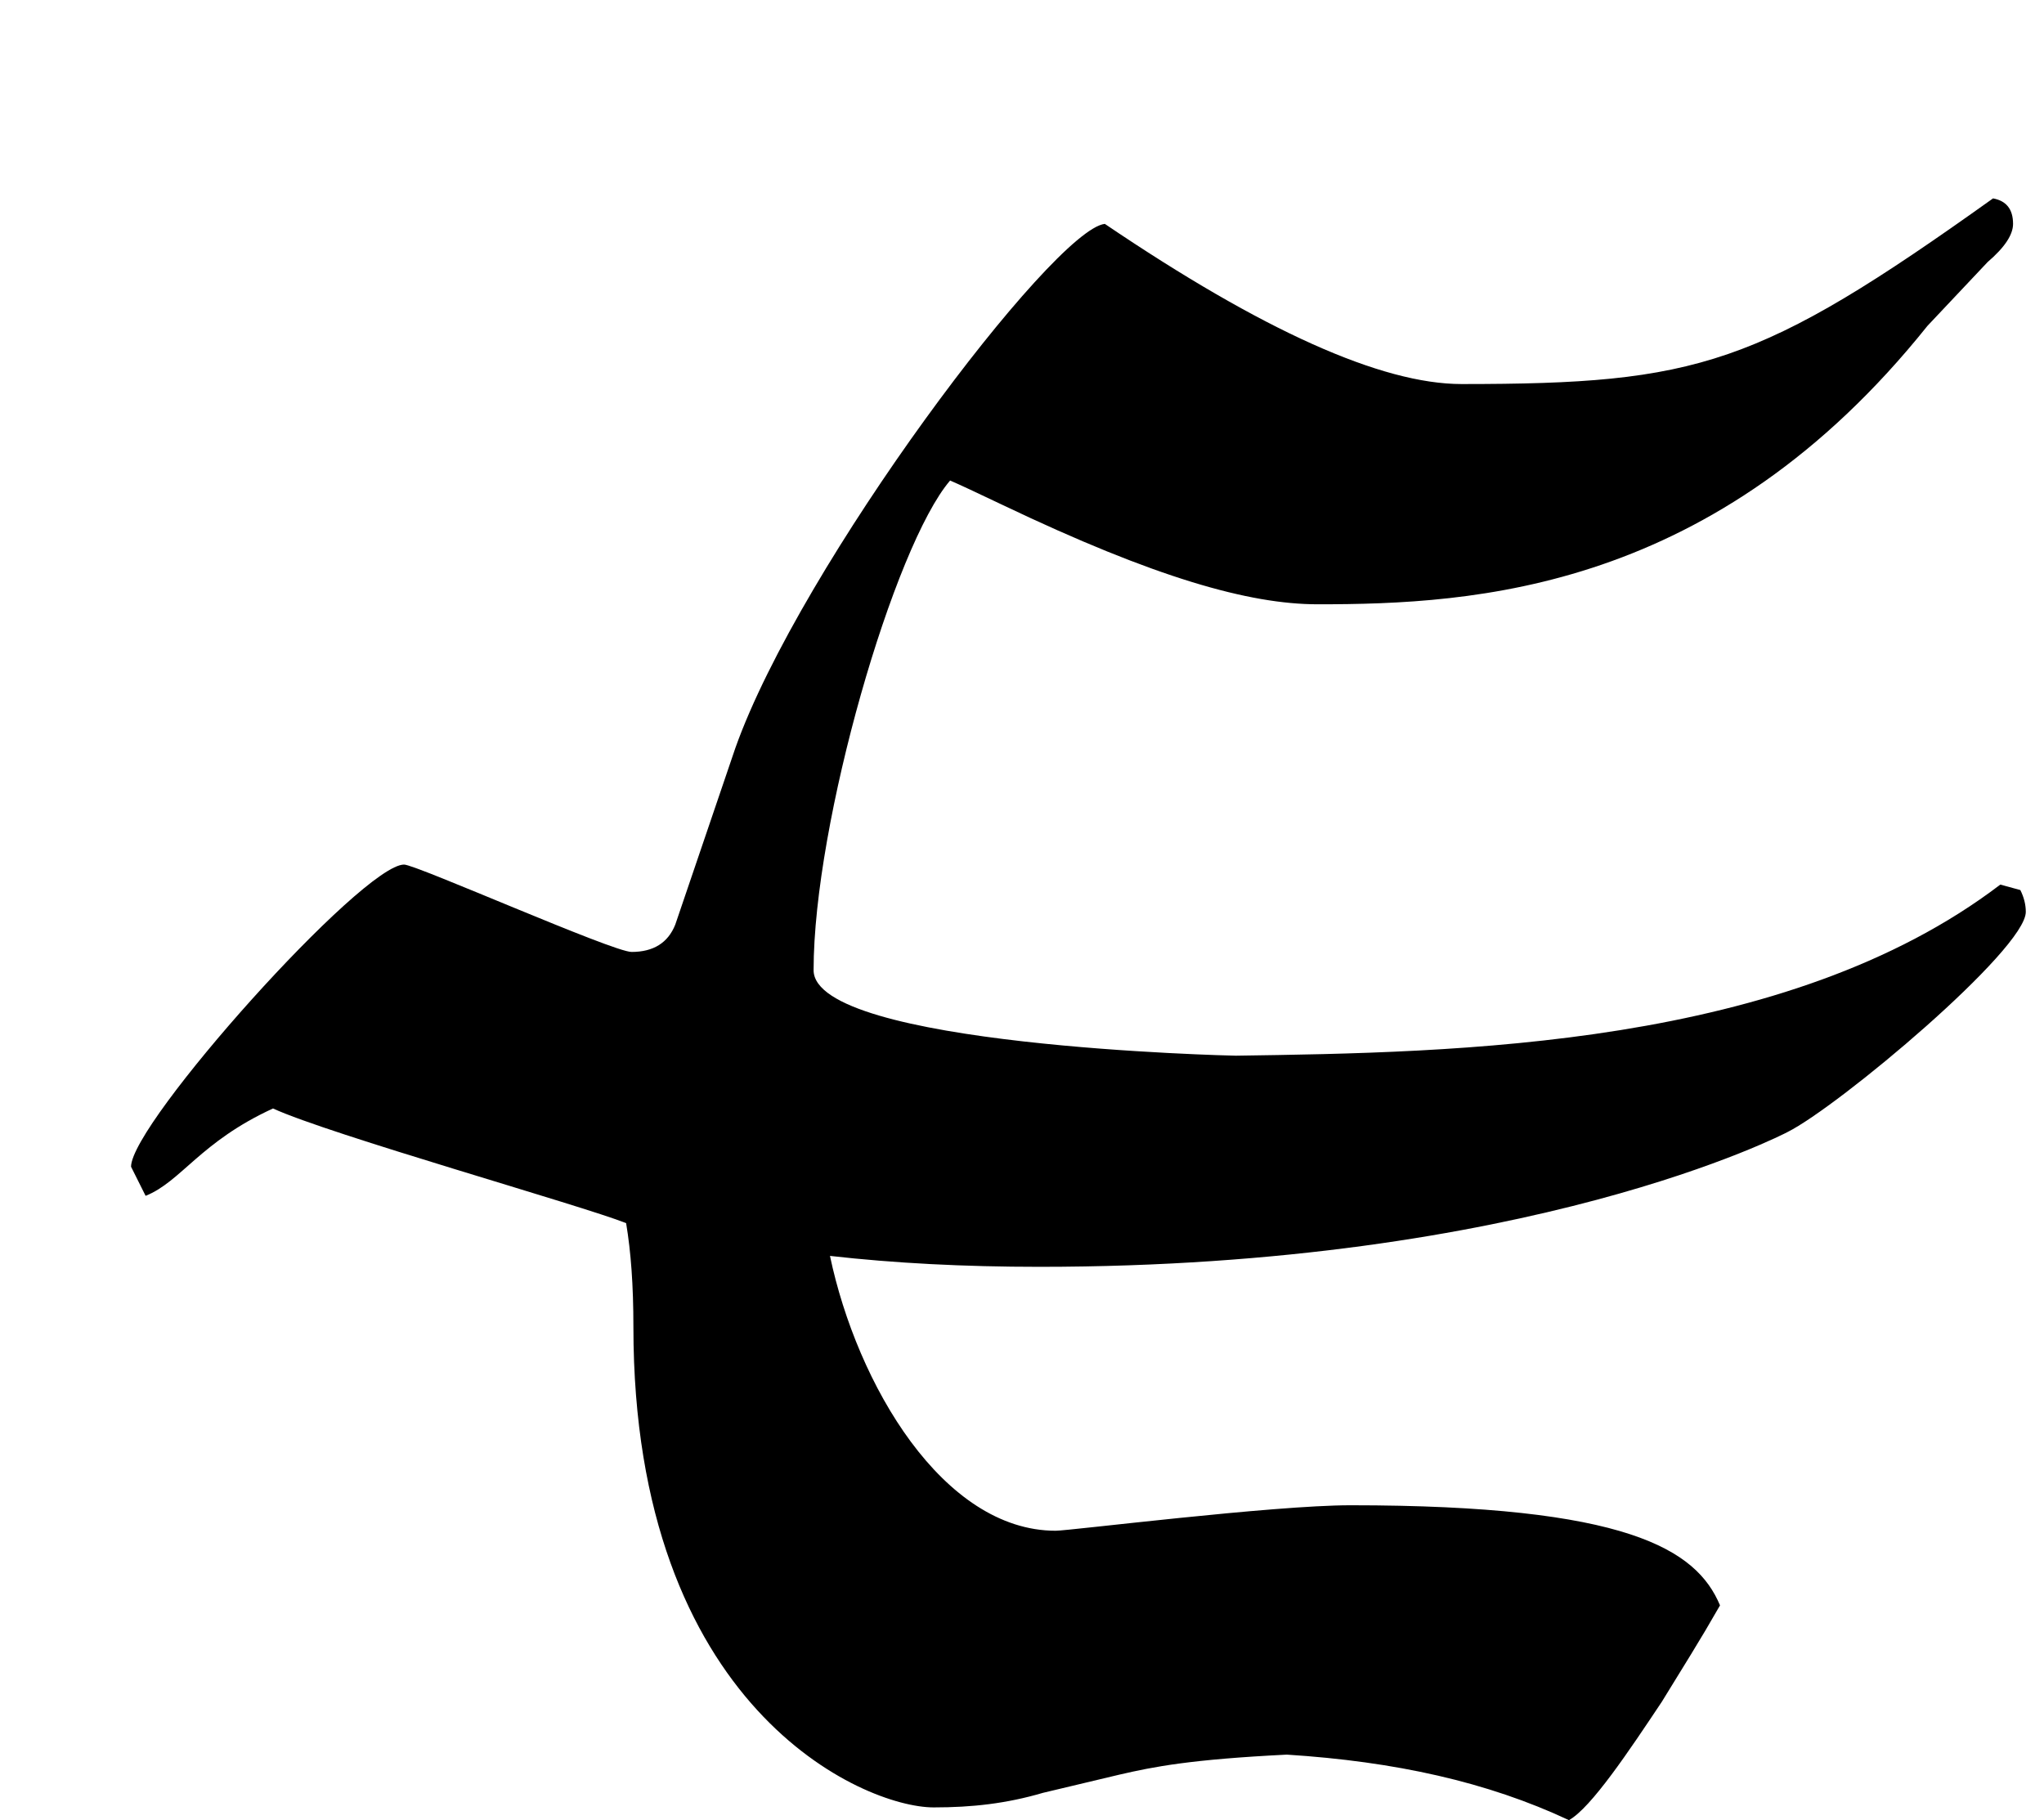 <?xml version="1.0" standalone="no"?>
<!DOCTYPE svg PUBLIC "-//W3C//DTD SVG 1.1//EN" "http://www.w3.org/Graphics/SVG/1.1/DTD/svg11.dtd" >
<svg xmlns="http://www.w3.org/2000/svg" xmlns:xlink="http://www.w3.org/1999/xlink" version="1.1" viewBox="-10 0 1123 1000">
   <path fill="currentColor"
d="M570 841c7.549 0 119.114 -14 162 -14c151.883 0 190.053 24.127 203 55c-5.333 9.333 -10.667 18.333 -16 27l-16 26c-17.957 26.936 -38.823 58.235 -51 65c-44.816 -21.008 -95.476 -32.2 -155 -36c-52.852 2.643 -72.834 6.577 -92 11l-42 10
c-20.071 5.903 -38.93 8 -60 8c-38.678 0 -165 -54.642 -165 -264c0 -22.971 -1.376 -41.257 -4 -57c-23.912 -9.565 -163.17 -48.77 -194 -63c-39.965 18.317 -50.474 40.19 -70 48l-8 -16c0 -23.999 127.12 -166 150 -166
c6.588 0 114.671 48 125 48c12 0 20 -5 24 -15l33 -97c35.71 -100.637 174.601 -284.845 203 -288c86.667 58.667 152 88 196 88c129.881 0 163.165 -9.976 292 -102c7.333 1.333 11 6 11 14c0 6 -4.667 13 -14 21l-33 35c-116.687 145.858 -248.776 153 -335 153
c-37.63 0 -89.144 -14.477 -173 -54.5c-14.667 -7 -24.333 -11.5 -29 -13.5c-30.701 35.818 -75 187.919 -75 269c0 41.727 229.633 47 232 47c121.112 -1.755 302.377 -4.382 420 -94l11 3c2 4 3 8 3 12c0 20.679 -102.817 106.909 -131 121
c-0.957 0.502 -141.466 74 -411 74c-41.333 0 -79.667 -2 -115 -6c14.898 70.763 62.144 151 124 151z" />
</svg>
